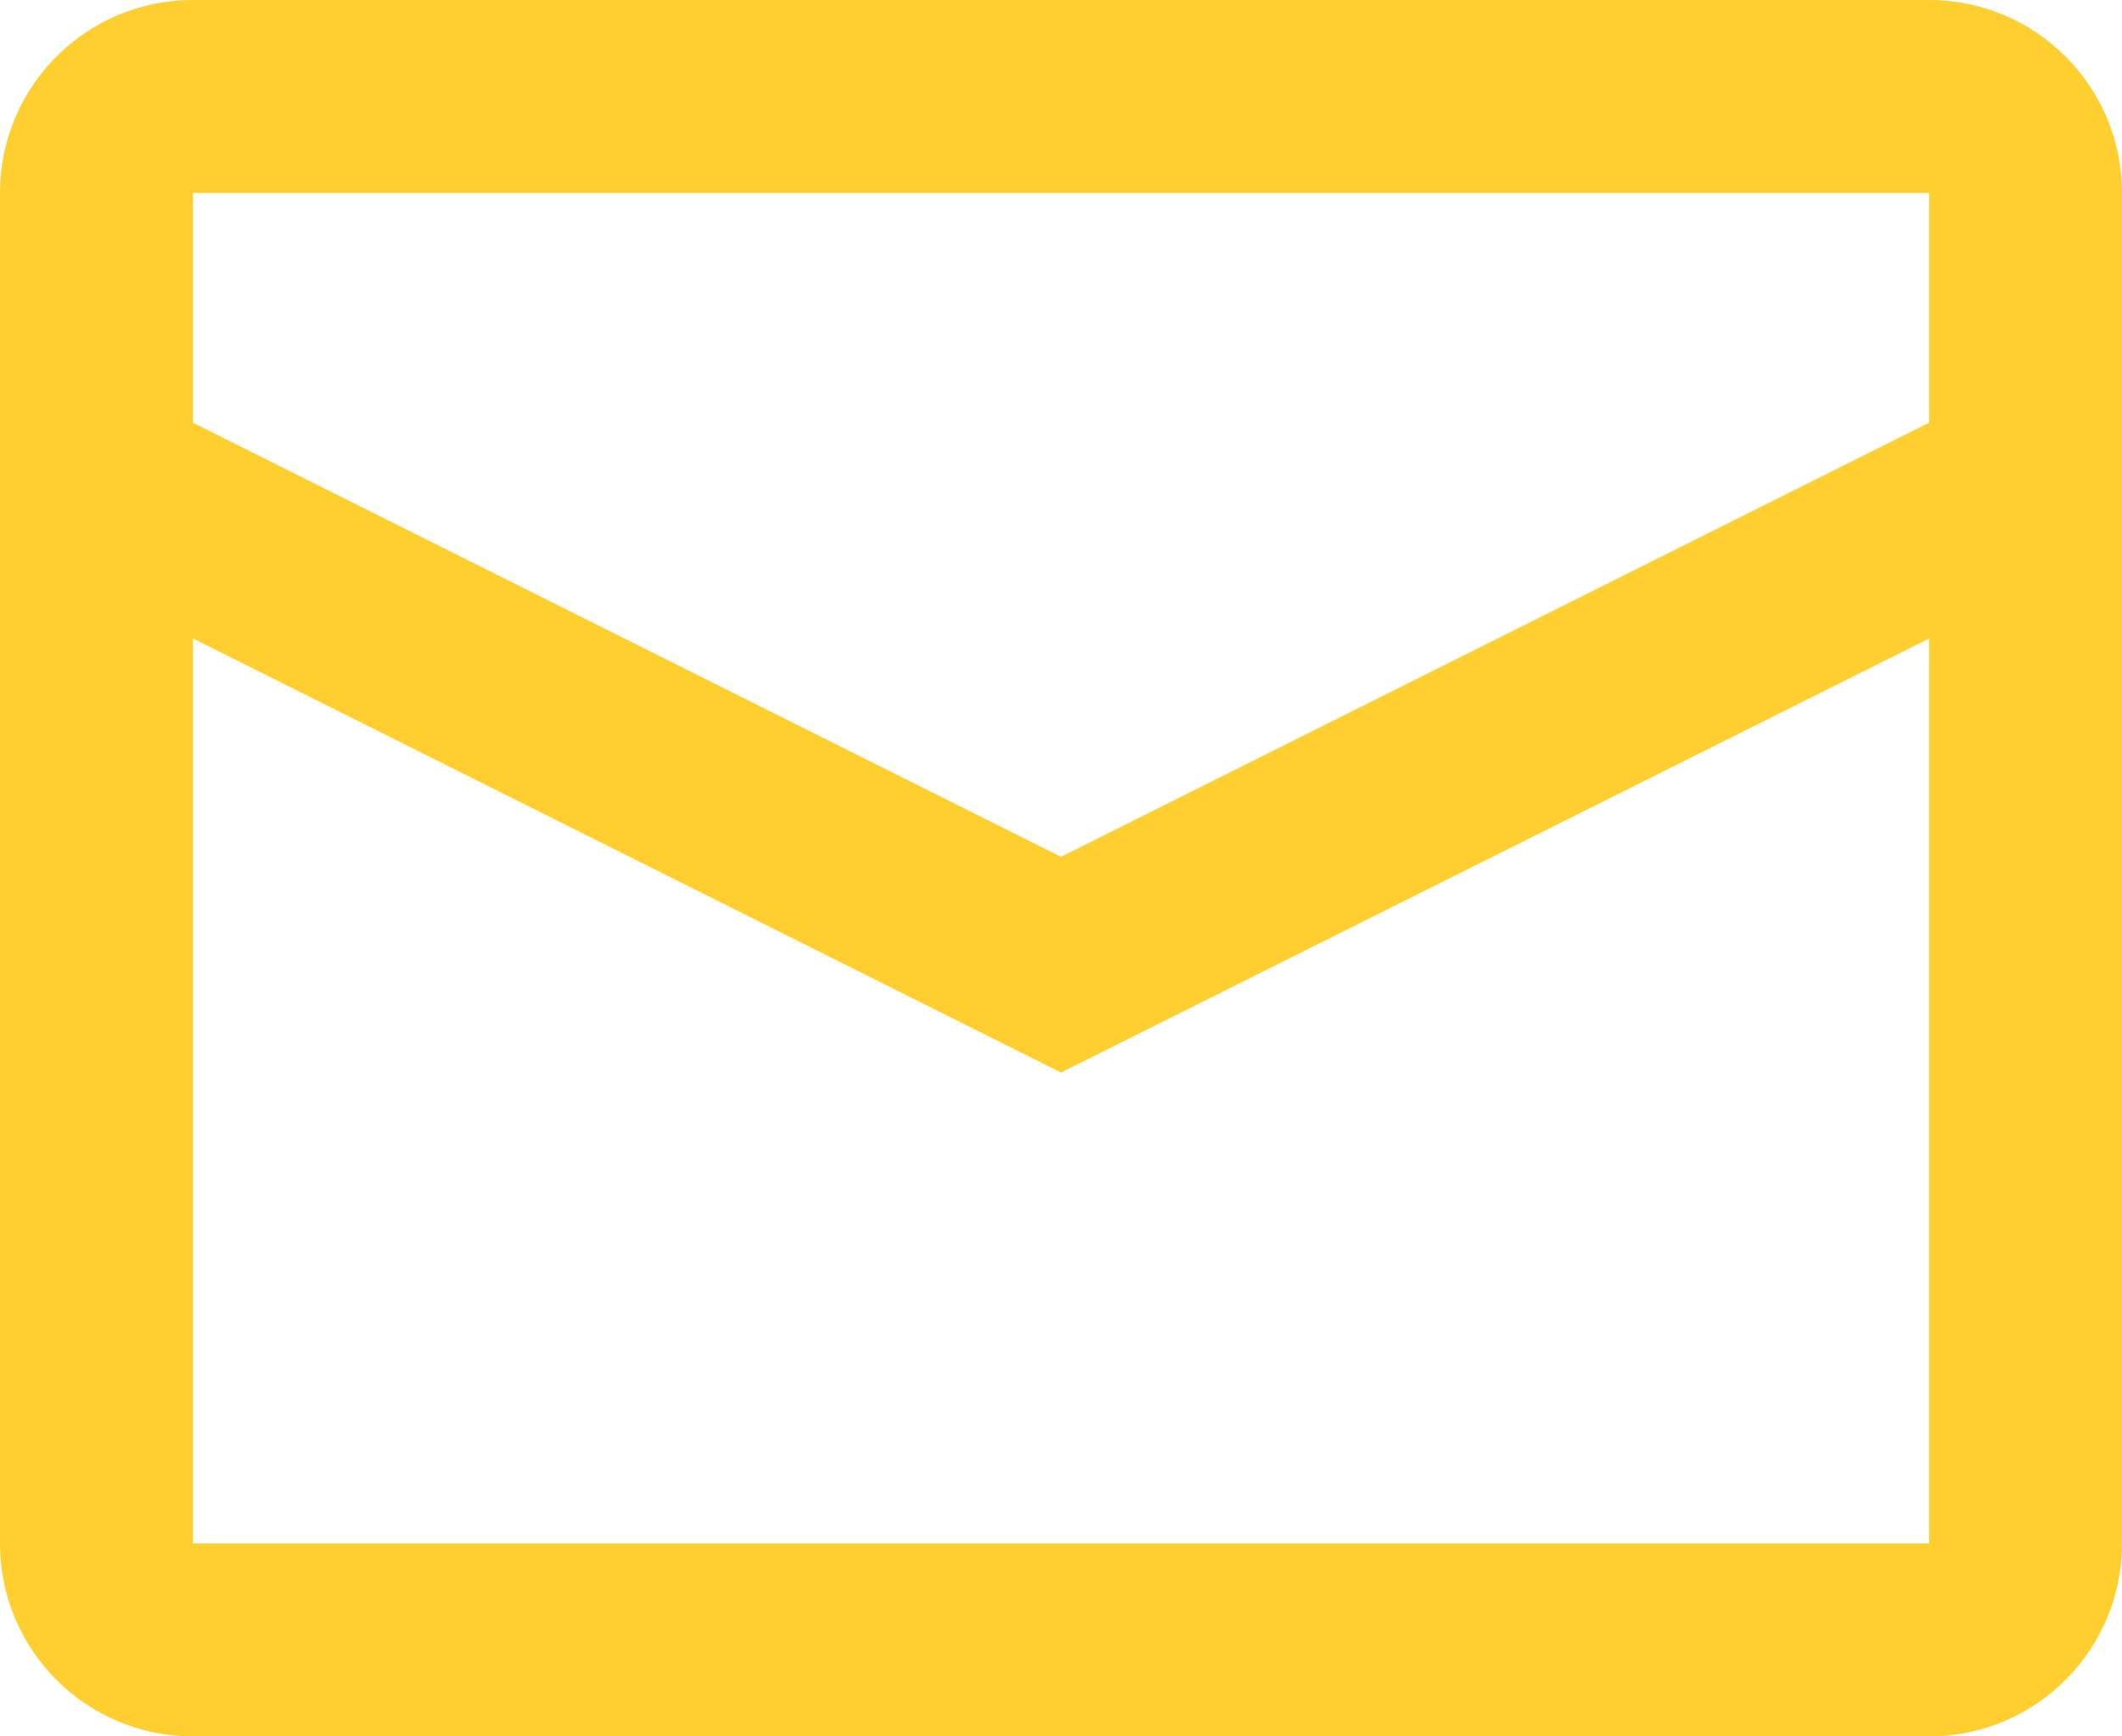 <svg width="22" height="18" viewBox="0 0 22 18" fill="none" xmlns="http://www.w3.org/2000/svg">
<path d="M20 4.382V2H2V4.382L11 8.882L20 4.382ZM20 6.619L11 11.118L2 6.618V16H20V6.619ZM2 0H20C21.105 0 22 0.895 22 2V16C22 17.105 21.105 18 20 18H2C0.895 18 0 17.105 0 16V2C0 0.895 0.895 0 2 0Z" fill="#FFCE2F"/>
</svg>

